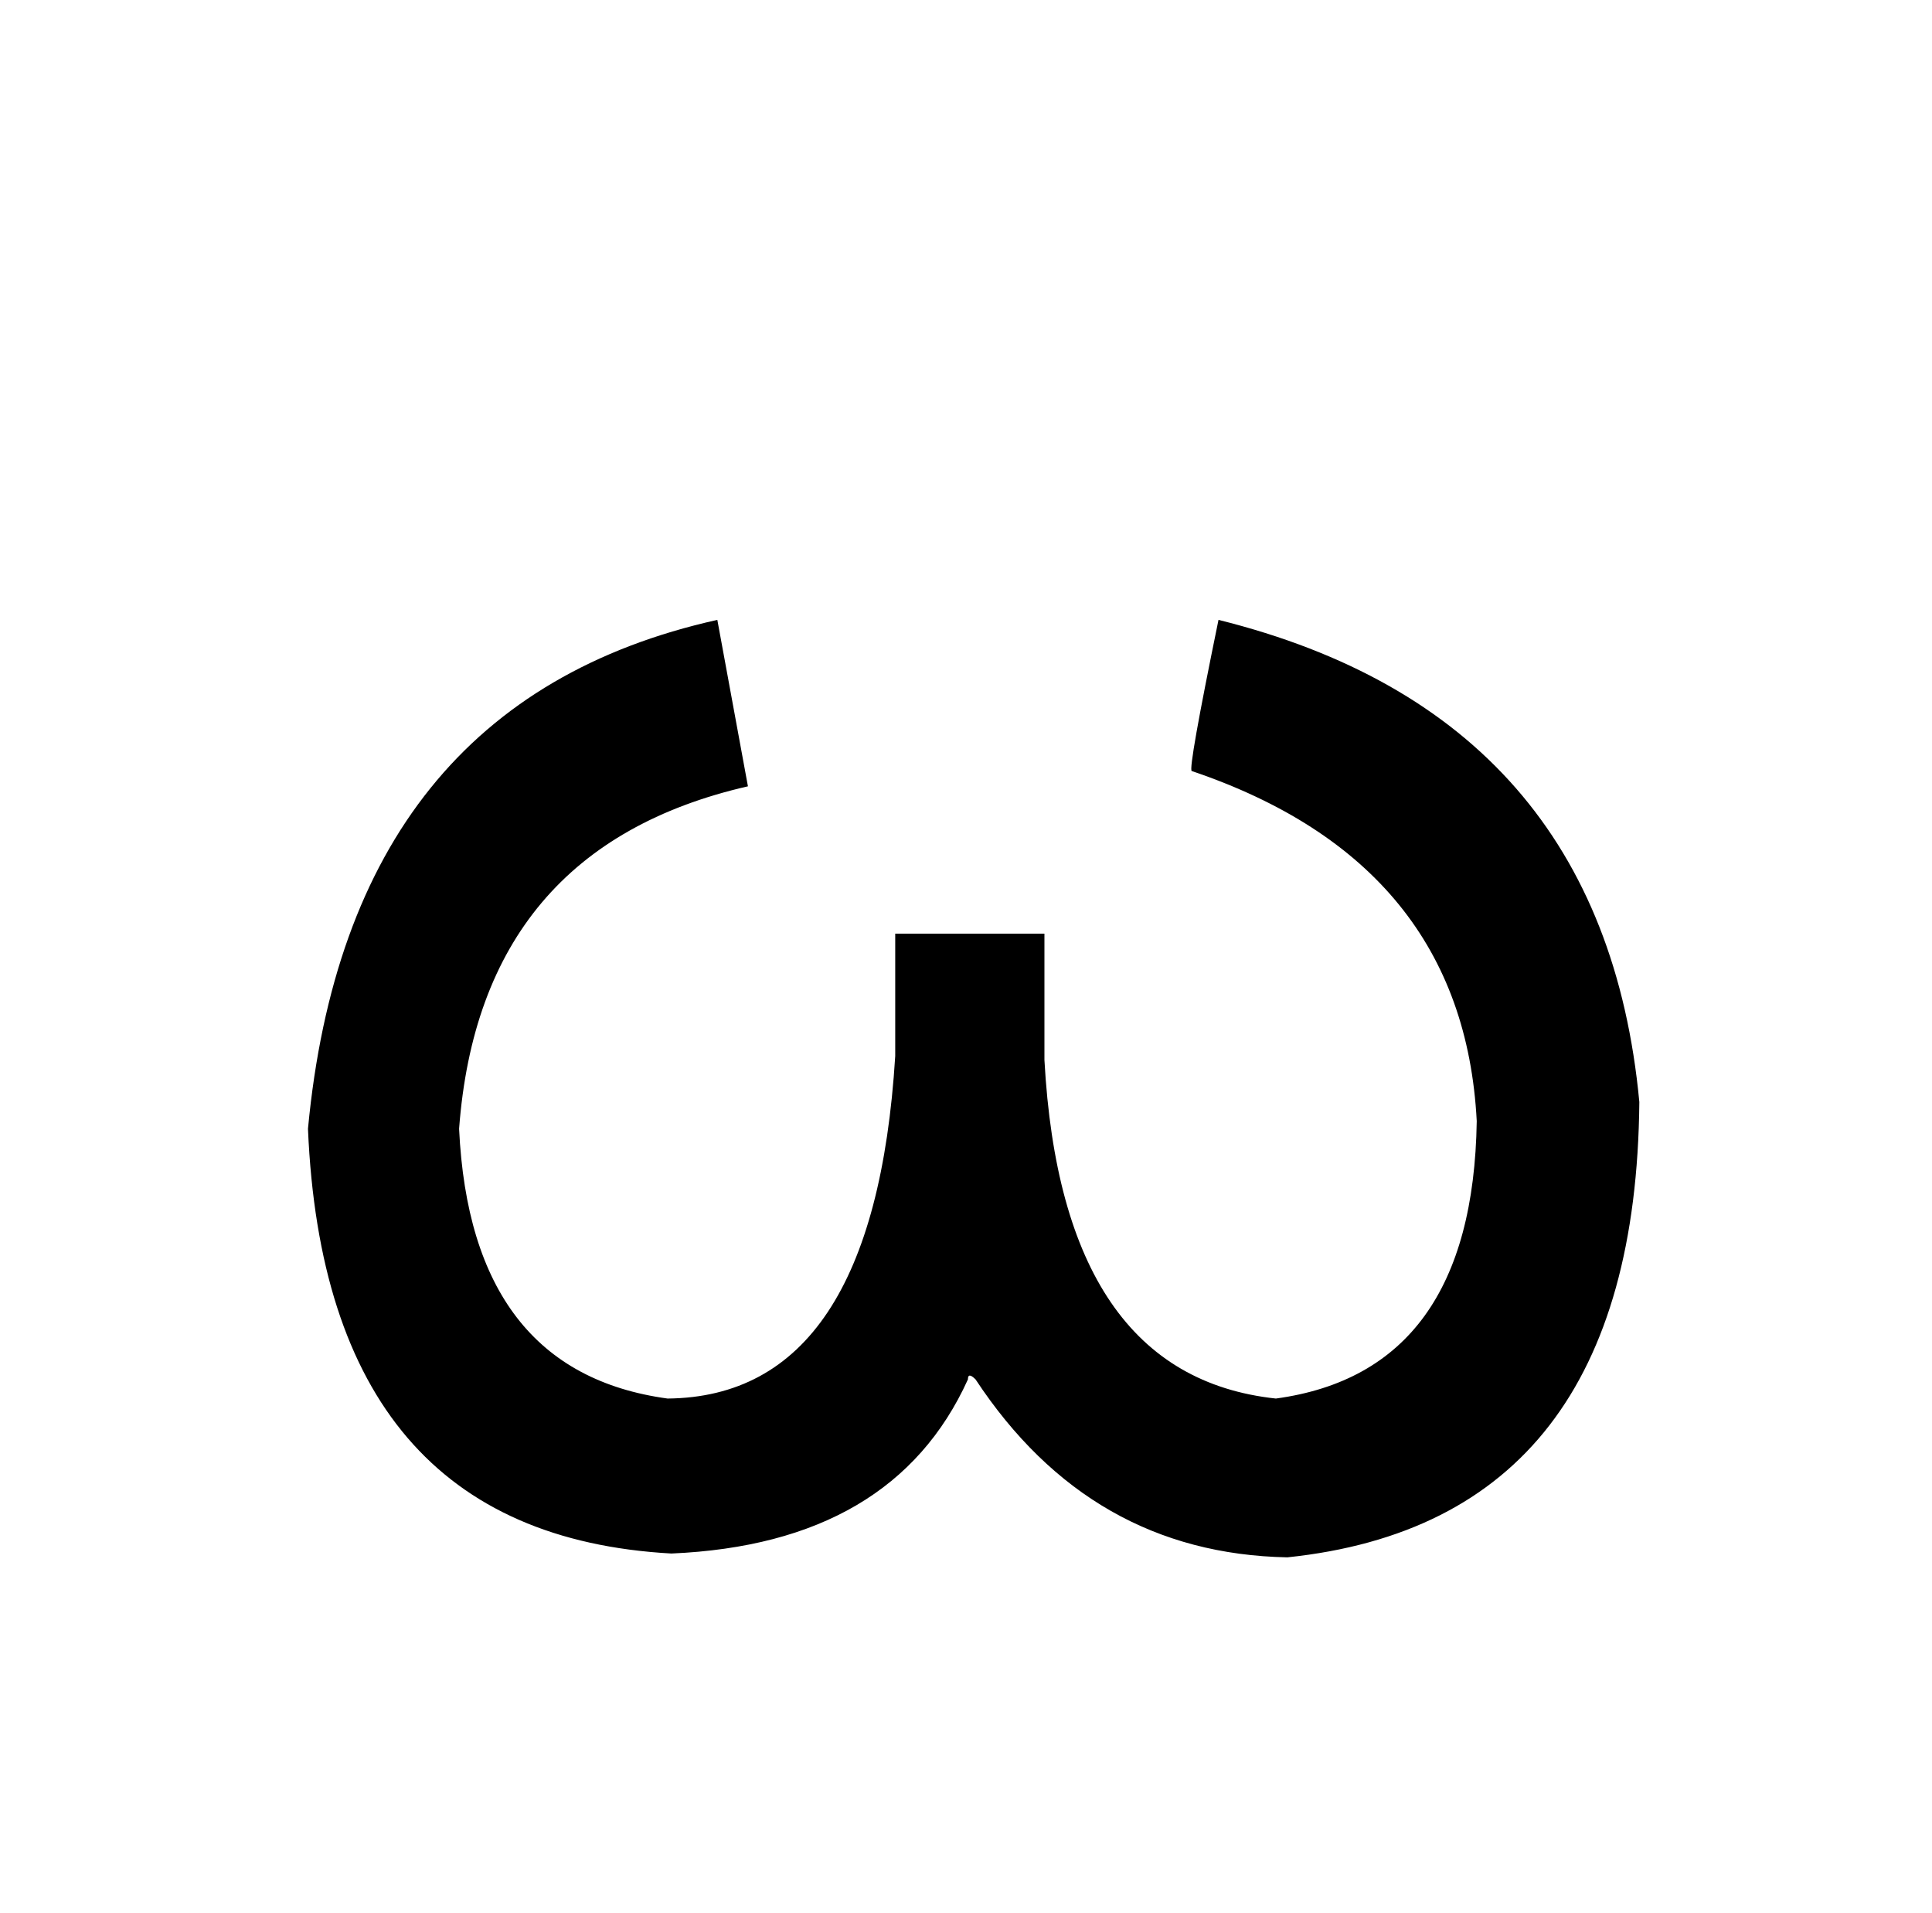 <?xml version="1.0" standalone="no"?>
<!DOCTYPE svg PUBLIC "-//W3C//DTD SVG 1.1//EN" "http://www.w3.org/Graphics/SVG/1.1/DTD/svg11.dtd" >
<svg xmlns="http://www.w3.org/2000/svg" xmlns:xlink="http://www.w3.org/1999/xlink" version="1.1" viewBox="-10 0 1010 1000">
   <path fill="currentColor"
d="M365 324l16 87q-140 32 -151 179q6 127 109 141q108 -1 119 -179v-64h78v66q9 165 121 177q103 -14 105 -145q-7 -135 -149 -183q-2 -1 14 -79q201 50 220 252q-2 219 -184 238q-103 -2 -163 -93q-2 -2 -3 -2t-1 2q-39 86 -155 91q-181 -10 -190 -222q21 -223 214 -266z
" />
</svg>
